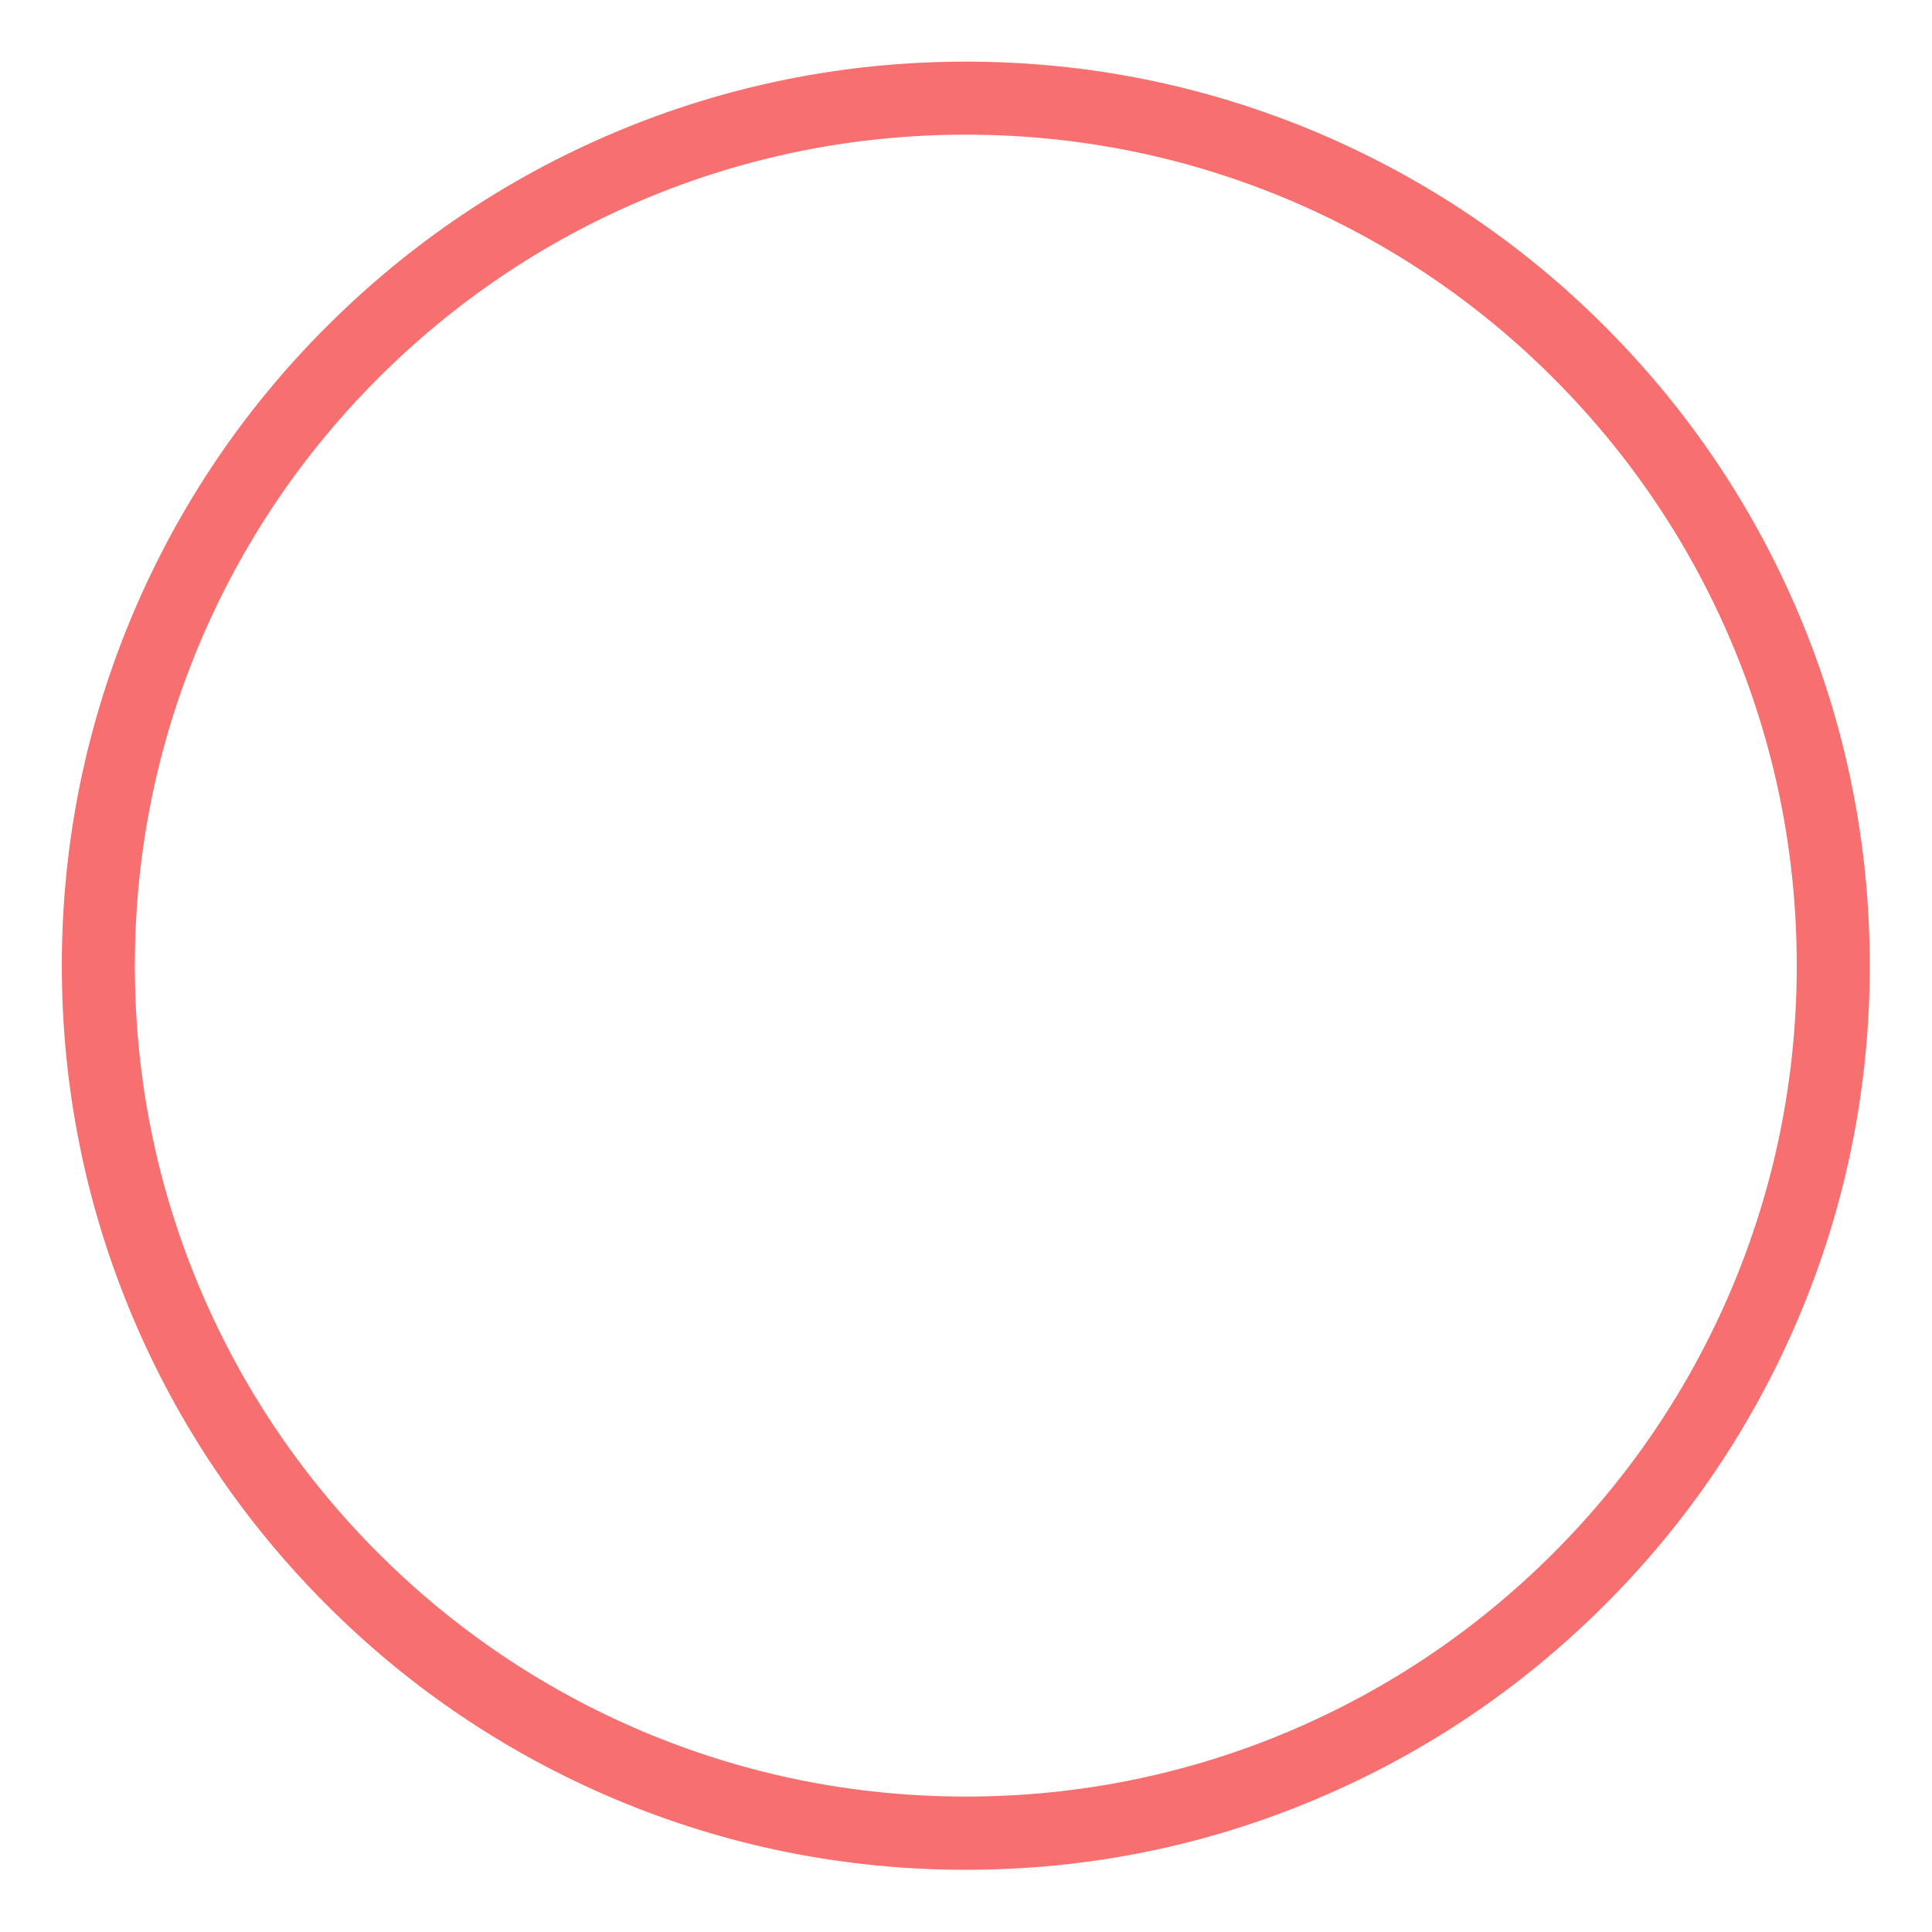 <?xml version="1.0" standalone="no"?><!DOCTYPE svg PUBLIC "-//W3C//DTD SVG 1.1//EN" "http://www.w3.org/Graphics/SVG/1.1/DTD/svg11.dtd"><svg t="1545312966763" class="icon" style="" viewBox="0 0 1024 1024" version="1.1" xmlns="http://www.w3.org/2000/svg" p-id="2019" xmlns:xlink="http://www.w3.org/1999/xlink" width="200" height="200"><defs><style type="text/css"></style></defs><path d="M511.898 991.027c-64.717 0-127.386-12.698-186.47-37.683-57.037-24.166-108.339-58.675-152.269-102.707-44.032-44.032-78.541-95.232-102.707-152.269C45.466 639.283 32.768 576.512 32.768 511.795c0-64.717 12.698-127.386 37.683-186.47 24.166-57.037 58.675-108.339 102.707-152.269 44.032-44.032 95.232-78.541 152.269-102.707 59.085-24.986 121.856-37.683 186.47-37.683 64.717 0 127.386 12.698 186.47 37.683 57.037 24.166 108.339 58.675 152.269 102.707 44.032 44.032 78.541 95.232 102.707 152.269 24.986 59.085 37.683 121.856 37.683 186.47 0 64.717-12.698 127.386-37.683 186.47-24.166 57.037-58.675 108.339-102.707 152.269-44.032 44.032-95.232 78.541-152.269 102.707C639.386 978.33 576.614 991.027 511.898 991.027L511.898 991.027zM511.898 71.373c-59.494 0-117.146 11.674-171.418 34.611-52.429 22.221-99.533 53.965-139.981 94.413-40.448 40.448-72.192 87.552-94.413 139.981-22.938 54.272-34.611 111.923-34.611 171.418 0 59.494 11.674 117.146 34.611 171.418 22.221 52.429 53.965 99.533 94.413 139.981 40.448 40.448 87.552 72.192 139.981 94.413 54.272 22.938 111.923 34.611 171.418 34.611 59.494 0 117.146-11.674 171.418-34.611 52.429-22.221 99.533-53.965 139.981-94.413 40.448-40.448 72.192-87.552 94.413-139.981 22.938-54.272 34.611-111.923 34.611-171.418 0-59.494-11.674-117.146-34.611-171.418-22.221-52.429-53.965-99.533-94.413-139.981-40.448-40.448-87.552-72.192-139.981-94.413C629.043 83.046 571.392 71.373 511.898 71.373L511.898 71.373zM511.898 71.373" p-id="2020" fill="#f76f6f"></path></svg>